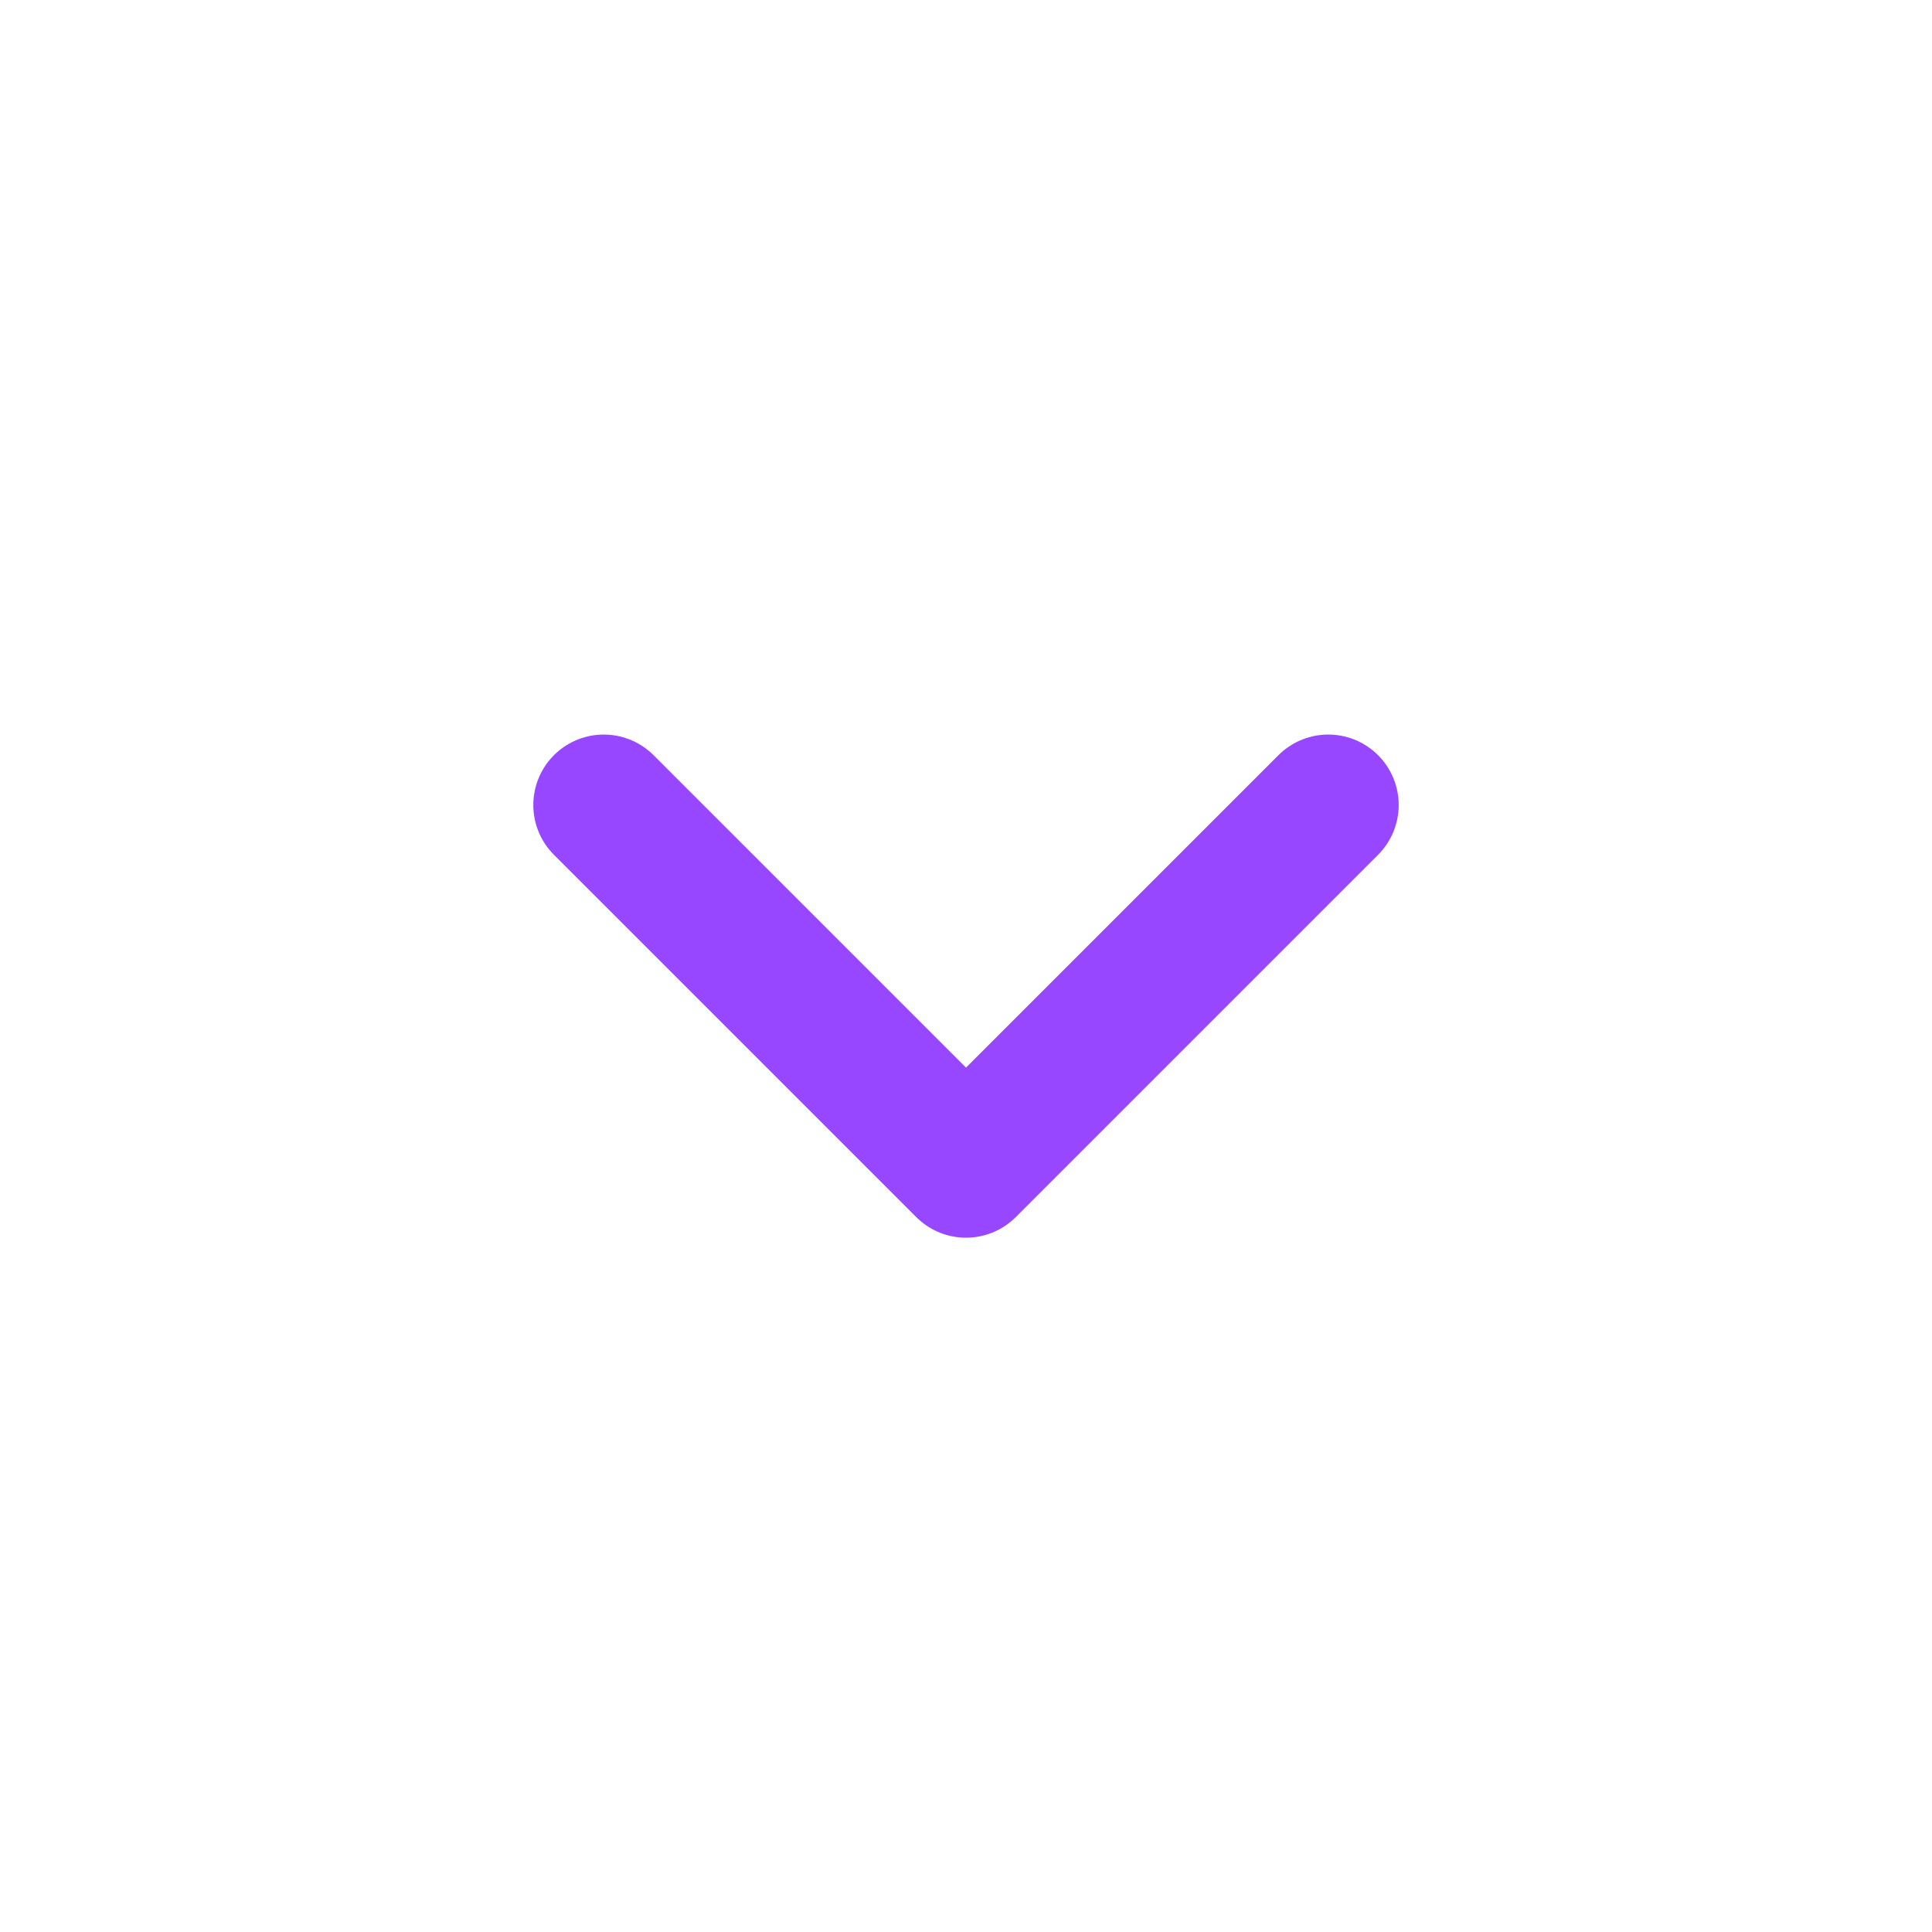 <svg width="24" height="24" viewBox="0 0 24 24" fill="none" xmlns="http://www.w3.org/2000/svg">
<path d="M7.5 10L12 14.5L16.5 10" stroke="#9747FF" stroke-width="1.75" stroke-linecap="round" stroke-linejoin="round"/>
</svg>
